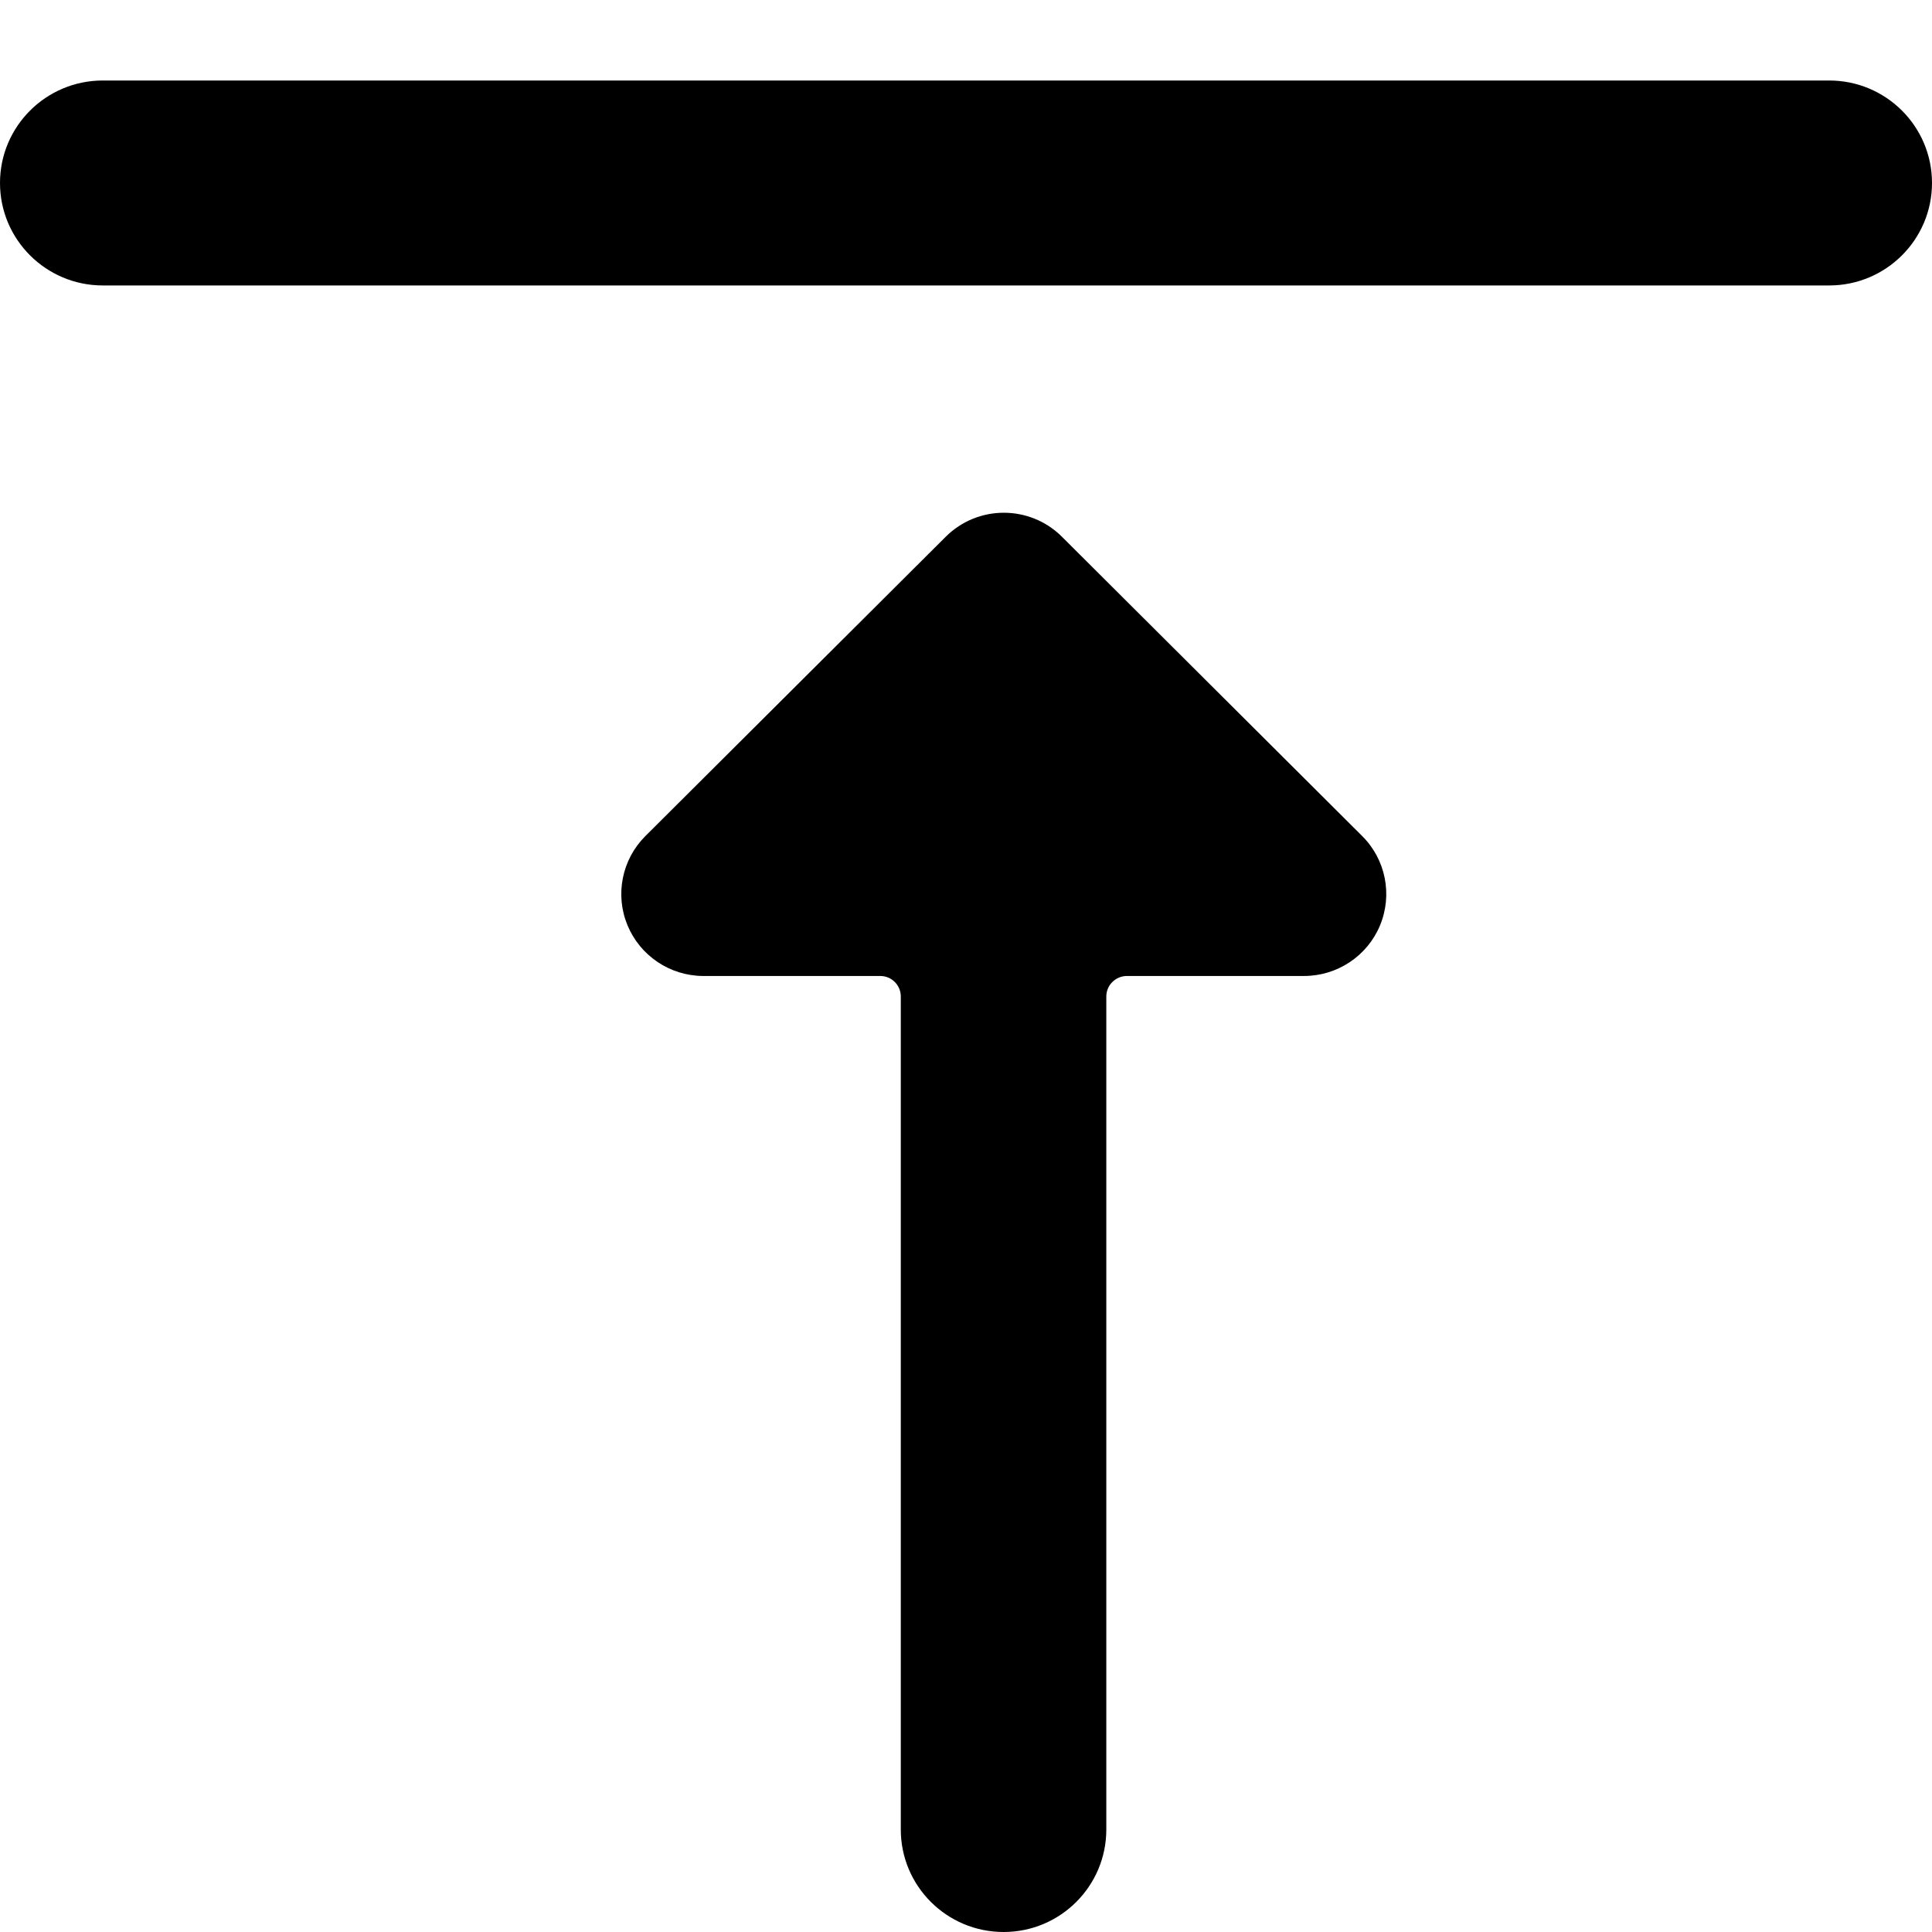 <?xml version="1.0" encoding="UTF-8"?>
<svg width="24px" height="24px" viewBox="0 0 24 24" version="1.1" xmlns="http://www.w3.org/2000/svg" xmlns:xlink="http://www.w3.org/1999/xlink">
    <title>icons/actions/upload</title>
    <defs>
        <path d="M22.723,21.454 C23.428,21.454 24,22.024 24,22.727 C24,23.43 23.428,24 22.723,24 L22.723,24 L1.277,24 C0.572,24 0,23.43 0,22.727 C0,22.024 0.572,21.454 1.277,21.454 L1.277,21.454 Z M12.467,1 C13.172,1 13.743,1.57 13.743,2.273 L13.743,2.273 L13.743,12.621 C13.743,12.689 13.77,12.754 13.818,12.801 C13.866,12.849 13.931,12.876 13.999,12.876 L13.999,12.876 L16.199,12.876 C16.612,12.876 16.985,13.124 17.143,13.504 C17.301,13.885 17.214,14.323 16.922,14.614 L16.922,14.614 L13.192,18.332 C12.793,18.73 12.147,18.73 11.748,18.332 L11.748,18.332 L8.017,14.614 C7.726,14.324 7.638,13.887 7.794,13.508 C7.951,13.128 8.32,12.879 8.732,12.876 L8.732,12.876 L10.935,12.876 C11.076,12.876 11.19,12.762 11.19,12.621 L11.19,12.621 L11.19,2.273 C11.19,1.57 11.762,1 12.467,1 Z" id="path-1"></path>
    </defs>
    <g id="icons/actions/upload" stroke="none" stroke-width="1" fill="none" fill-rule="evenodd">
        <mask id="mask-2" fill="white">
            <use xlink:href="#path-1"></use>
        </mask>
        <use id="icon" fill="#000000" transform="translate(12, 12.5) scale(1, -1) translate(-12, -12.5) " xlink:href="#path-1"></use>
    </g>
</svg>